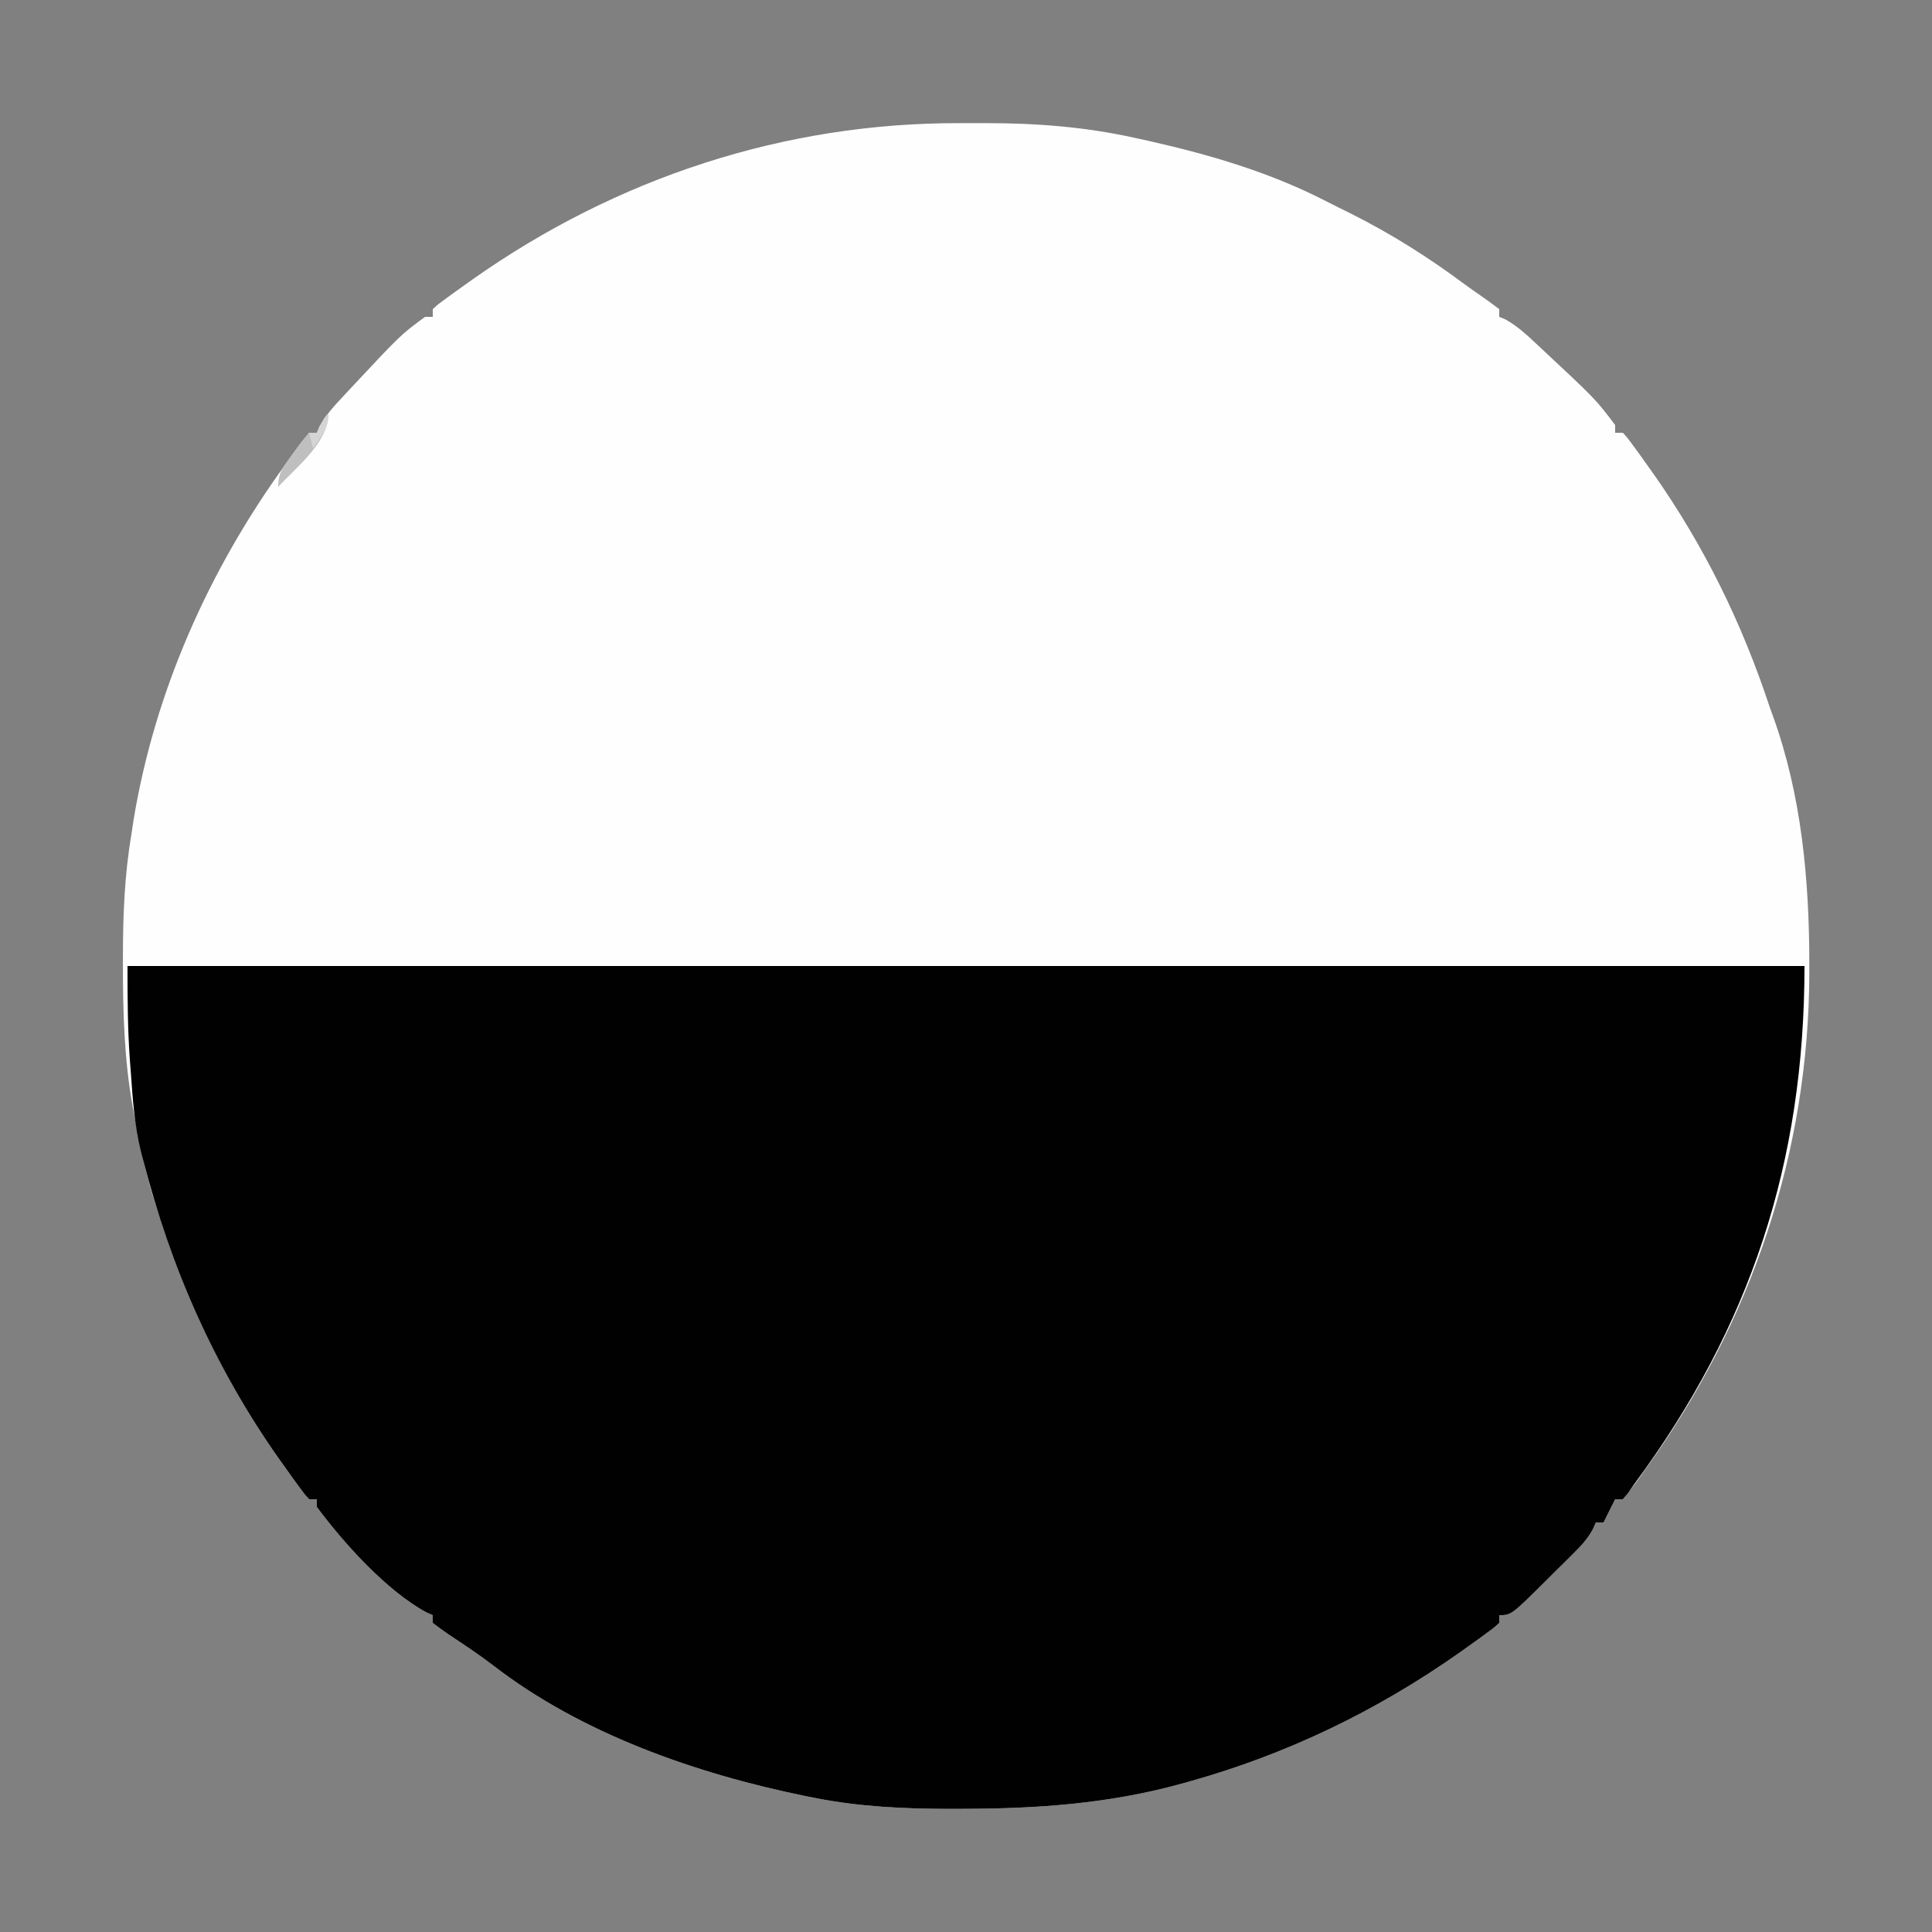 <?xml version="1.0" encoding="UTF-8"?>
<svg version="1.1" xmlns="http://www.w3.org/2000/svg" width="500" height="500">
<rect width="100%" height="100%" fill="#808080" stroke="none"/>
<path d="M0 0 C2.123 0.005 4.246 0 6.369 -0.006 C19.546 -0.016 32.102 0.92 44.996 3.755 C46.207 4.02 47.418 4.284 48.665 4.556 C64.566 8.134 80.081 12.667 94.616 20.135 C96.767 21.237 98.934 22.304 101.102 23.373 C111.632 28.654 121.251 34.724 130.694 41.762 C131.979 42.705 133.281 43.625 134.596 44.526 C136.282 45.682 137.925 46.901 139.559 48.13 C139.559 48.79 139.559 49.45 139.559 50.13 C140.102 50.356 140.644 50.582 141.203 50.814 C144.275 52.531 146.698 54.8 149.246 57.193 C149.772 57.682 150.298 58.17 150.84 58.674 C164.486 71.421 164.486 71.421 169.559 78.13 C169.559 78.79 169.559 79.45 169.559 80.13 C170.219 80.13 170.879 80.13 171.559 80.13 C172.821 81.513 172.821 81.513 174.246 83.47 C174.775 84.195 175.304 84.919 175.849 85.665 C176.413 86.458 176.977 87.251 177.559 88.068 C178.432 89.291 178.432 89.291 179.323 90.539 C192.534 109.286 202.384 129.374 209.559 151.13 C209.853 151.942 210.147 152.755 210.449 153.591 C217.806 174.018 219.791 195.835 219.809 217.38 C219.81 218.123 219.81 218.866 219.811 219.632 C219.744 266.22 204.797 310.416 177.559 348.13 C176.588 349.505 176.588 349.505 175.598 350.908 C174.311 352.693 172.947 354.422 171.559 356.13 C170.899 356.13 170.239 356.13 169.559 356.13 C169.095 357.058 169.095 357.058 168.621 358.005 C167.934 359.38 167.246 360.755 166.559 362.13 C165.899 362.13 165.239 362.13 164.559 362.13 C164.307 362.708 164.054 363.285 163.795 363.88 C162.405 366.41 160.831 368.101 158.785 370.134 C158.043 370.875 157.3 371.615 156.535 372.378 C155.759 373.142 154.983 373.906 154.184 374.693 C153.416 375.461 152.647 376.228 151.856 377.019 C142.673 386.13 142.673 386.13 139.559 386.13 C139.559 386.79 139.559 387.45 139.559 388.13 C138.208 389.376 138.208 389.376 136.289 390.783 C135.218 391.568 135.218 391.568 134.126 392.369 C133.341 392.93 132.555 393.49 131.746 394.068 C130.935 394.648 130.123 395.229 129.287 395.827 C107.913 410.869 84.713 422.082 59.559 429.13 C58.796 429.344 58.034 429.558 57.248 429.778 C38.591 434.912 20.259 436.204 0.996 436.255 C-0.21 436.26 -1.417 436.265 -2.66 436.27 C-14.384 436.249 -25.985 435.733 -37.504 433.443 C-38.39 433.268 -39.277 433.093 -40.19 432.912 C-68.244 427.164 -97.922 416.837 -120.797 399.15 C-122.833 397.595 -124.871 396.136 -126.992 394.705 C-127.898 394.093 -127.898 394.093 -128.823 393.469 C-130.005 392.674 -131.191 391.884 -132.38 391.099 C-133.769 390.159 -135.11 389.15 -136.441 388.13 C-136.441 387.47 -136.441 386.81 -136.441 386.13 C-137.007 385.882 -137.573 385.633 -138.156 385.376 C-148.464 379.756 -159.462 367.516 -166.441 358.13 C-166.441 357.47 -166.441 356.81 -166.441 356.13 C-167.101 356.13 -167.761 356.13 -168.441 356.13 C-169.703 354.748 -169.703 354.748 -171.129 352.791 C-171.922 351.704 -171.922 351.704 -172.731 350.595 C-173.578 349.406 -173.578 349.406 -174.441 348.193 C-175.023 347.377 -175.606 346.562 -176.206 345.722 C-190.056 326.068 -200.1 304.993 -207.441 282.13 C-207.83 280.943 -208.22 279.756 -208.621 278.533 C-210.792 271.472 -212.273 264.321 -213.629 257.068 C-213.796 256.182 -213.963 255.296 -214.135 254.383 C-216.319 242.111 -216.647 229.821 -216.629 217.38 C-216.628 216.677 -216.628 215.974 -216.628 215.25 C-216.609 204.738 -216.207 194.513 -214.441 184.13 C-214.258 182.902 -214.075 181.673 -213.886 180.408 C-208.375 146.963 -194.293 115.451 -174.441 88.13 C-173.795 87.216 -173.15 86.302 -172.484 85.361 C-171.197 83.572 -169.831 81.841 -168.441 80.13 C-167.781 80.13 -167.121 80.13 -166.441 80.13 C-166.214 79.586 -165.987 79.042 -165.754 78.482 C-164.053 75.435 -161.813 73.033 -159.441 70.505 C-158.956 69.983 -158.47 69.46 -157.97 68.921 C-144.754 54.775 -144.754 54.775 -138.441 50.13 C-137.781 50.13 -137.121 50.13 -136.441 50.13 C-136.441 49.47 -136.441 48.81 -136.441 48.13 C-135.059 46.869 -135.059 46.869 -133.101 45.443 C-132.377 44.914 -131.653 44.385 -130.906 43.84 C-130.113 43.276 -129.321 42.712 -128.504 42.13 C-127.688 41.548 -126.873 40.966 -126.033 40.366 C-88.876 14.181 -45.487 -0.137 0 0 Z " fill="#FEFEFE" transform="translate(248.441,31.87)"/>
<path d="M0 0 C143.22 0 286.44 0 434 0 C434 50.84 420.016 93.419 390 134 C389.176 135.185 389.176 135.185 388.336 136.395 C387.895 136.924 387.454 137.454 387 138 C386.34 138 385.68 138 385 138 C384.691 138.619 384.381 139.238 384.062 139.875 C383.375 141.25 382.688 142.625 382 144 C381.34 144 380.68 144 380 144 C379.748 144.577 379.496 145.155 379.236 145.75 C377.847 148.279 376.272 149.971 374.227 152.004 C373.113 153.115 373.113 153.115 371.977 154.248 C370.813 155.394 370.813 155.394 369.625 156.562 C368.857 157.33 368.088 158.098 367.297 158.889 C358.114 168 358.114 168 355 168 C355 168.66 355 169.32 355 170 C353.649 171.246 353.649 171.246 351.73 172.652 C351.017 173.176 350.303 173.7 349.567 174.239 C348.782 174.8 347.997 175.36 347.188 175.938 C346.376 176.518 345.564 177.098 344.728 177.697 C323.354 192.739 300.155 203.951 275 211 C274.238 211.214 273.475 211.428 272.689 211.648 C254.032 216.782 235.7 218.074 216.438 218.125 C215.231 218.13 214.024 218.134 212.781 218.139 C201.057 218.118 189.456 217.602 177.938 215.312 C177.051 215.137 176.165 214.962 175.251 214.782 C147.198 209.034 117.519 198.707 94.645 181.02 C92.608 179.464 90.57 178.005 88.449 176.574 C87.845 176.166 87.241 175.758 86.619 175.338 C85.436 174.544 84.25 173.754 83.061 172.969 C81.672 172.029 80.331 171.02 79 170 C79 169.34 79 168.68 79 168 C78.434 167.751 77.868 167.502 77.285 167.246 C66.977 161.625 55.979 149.385 49 140 C49 139.34 49 138.68 49 138 C48.34 138 47.68 138 47 138 C45.738 136.617 45.738 136.617 44.312 134.66 C43.519 133.574 43.519 133.574 42.71 132.465 C41.864 131.276 41.864 131.276 41 130.062 C40.418 129.247 39.835 128.432 39.235 127.592 C22.609 103.998 11.115 77.952 4 50 C3.832 49.363 3.664 48.727 3.491 48.071 C1.845 41.377 1.345 34.676 0.875 27.812 C0.789 26.683 0.702 25.553 0.613 24.389 C0.026 16.2 0 8.253 0 0 Z " fill="#010101" transform="translate(33,250)"/>
<path d="M0 0 C0 7.483 -8.249 13.863 -13 19 C-13 14.997 -11.476 13.512 -9.125 10.312 C-8.046 8.822 -8.046 8.822 -6.945 7.301 C-6.303 6.542 -5.661 5.782 -5 5 C-4.34 5 -3.68 5 -3 5 C-2.691 4.361 -2.381 3.721 -2.062 3.062 C-1 1 -1 1 0 0 Z " fill="#BFBFBF" transform="translate(85,107)"/>
<path d="M0 0 C0 3.999 -1.726 5.802 -4 9 C-4.33 7.68 -4.66 6.36 -5 5 C-4.34 5 -3.68 5 -3 5 C-2.536 4.041 -2.536 4.041 -2.062 3.062 C-1 1 -1 1 0 0 Z " fill="#D5D5D5" transform="translate(85,107)"/>
</svg>
